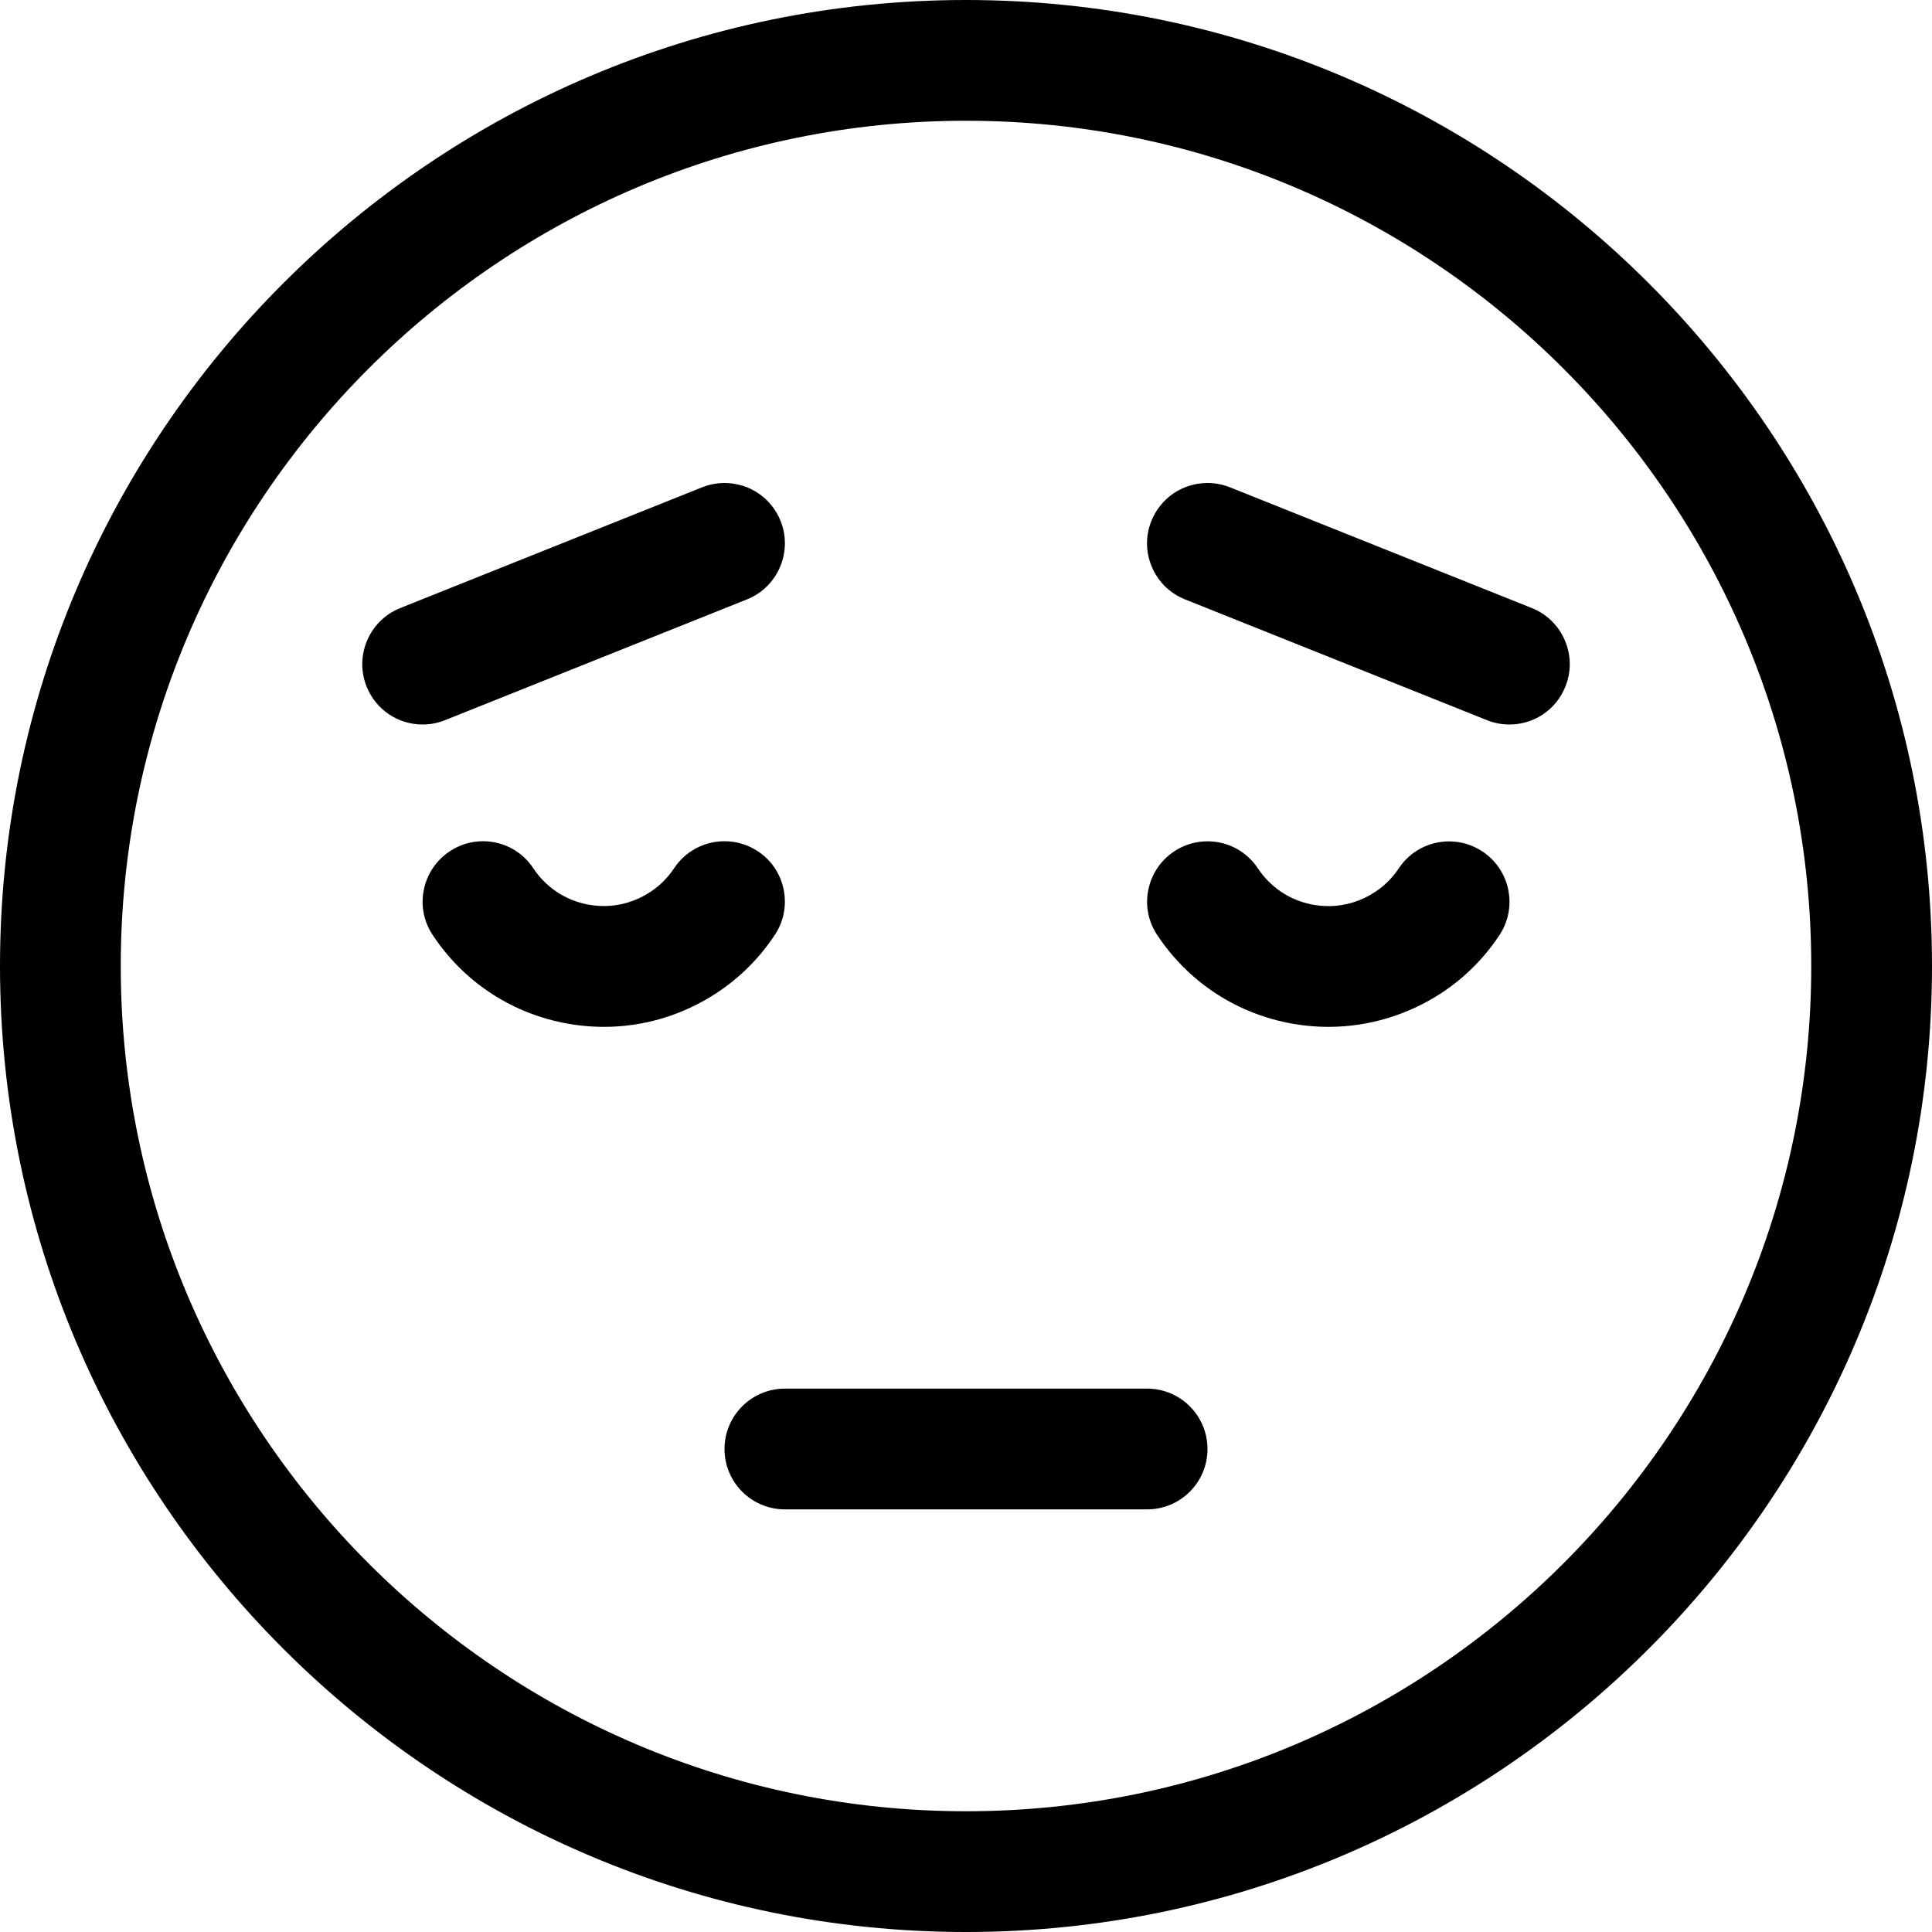 <?xml version="1.0" encoding="utf-8"?>
<!-- Generator: Adobe Illustrator 22.1.0, SVG Export Plug-In . SVG Version: 6.00 Build 0)  -->
<svg version="1.1" id="Layer_1" xmlns="http://www.w3.org/2000/svg" xmlns:xlink="http://www.w3.org/1999/xlink" x="0px" y="0px"
	 viewBox="0 0 24 24" style="enable-background:new 0 0 24 24;" xml:space="preserve">
<title>smiley-disapointed</title>
<g>
	<path d="M12,24C5.383,24,0,18.617,0,12C0,5.383,5.383,0,12,0c6.617,0,12,5.383,12,12C24,18.617,18.617,24,12,24z M12,1.5
		C6.21,1.5,1.5,6.21,1.5,12c0,5.79,4.71,10.5,10.5,10.5c5.79,0,10.5-4.71,10.5-10.5C22.5,6.21,17.79,1.5,12,1.5z"/>
	<path d="M7.504,12.756c-0.17,0-0.342-0.017-0.51-0.051c-0.668-0.135-1.243-0.522-1.619-1.09c-0.111-0.167-0.15-0.367-0.11-0.563
		s0.154-0.365,0.321-0.476C5.709,10.493,5.852,10.45,6,10.45c0.253,0,0.486,0.125,0.625,0.336c0.155,0.234,0.392,0.393,0.666,0.448
		c0.07,0.014,0.141,0.021,0.212,0.021c0.205,0,0.404-0.061,0.577-0.176c0.118-0.078,0.217-0.177,0.295-0.295
		C8.514,10.575,8.748,10.45,9,10.45c0.148,0,0.291,0.043,0.415,0.125c0.167,0.111,0.281,0.28,0.32,0.476s0.001,0.396-0.11,0.563
		C9.436,11.9,9.195,12.141,8.91,12.33C8.49,12.608,8.004,12.756,7.504,12.756z"/>
	<path d="M16.504,12.756c-0.17,0-0.342-0.017-0.51-0.051c-0.667-0.135-1.242-0.522-1.619-1.09c-0.111-0.167-0.15-0.367-0.11-0.563
		s0.154-0.365,0.321-0.476c0.123-0.082,0.266-0.125,0.414-0.125c0.252,0,0.486,0.125,0.625,0.335
		c0.155,0.234,0.392,0.394,0.667,0.449c0.07,0.014,0.141,0.021,0.211,0.021c0.205,0,0.405-0.061,0.578-0.175
		c0.118-0.078,0.217-0.177,0.295-0.294c0.139-0.21,0.373-0.335,0.625-0.335c0.147,0,0.29,0.043,0.414,0.125
		c0.167,0.111,0.281,0.28,0.321,0.476c0.04,0.197,0.001,0.397-0.11,0.564c-0.189,0.286-0.43,0.527-0.716,0.716
		C17.49,12.608,17.004,12.756,16.504,12.756z"/>
	<path d="M9.75,18.75C9.336,18.75,9,18.414,9,18s0.336-0.75,0.75-0.75h4.5c0.414,0,0.75,0.336,0.75,0.75s-0.336,0.75-0.75,0.75H9.75
		z"/>
	<path d="M18.75,9c-0.096,0-0.189-0.018-0.279-0.054l-3.75-1.5c-0.186-0.074-0.332-0.217-0.411-0.401
		c-0.079-0.184-0.082-0.388-0.007-0.574C14.418,6.185,14.692,6,15,6c0.095,0,0.189,0.018,0.278,0.053l3.75,1.5
		c0.186,0.074,0.332,0.217,0.411,0.401c0.079,0.184,0.082,0.388,0.007,0.574C19.332,8.815,19.059,9,18.75,9z"/>
	<path d="M5.25,9C4.942,9,4.668,8.815,4.554,8.528C4.4,8.145,4.588,7.707,4.971,7.554l3.75-1.5C8.811,6.018,8.904,6,9,6
		c0.309,0,0.582,0.185,0.697,0.472C9.85,6.855,9.662,7.293,9.279,7.446l-3.75,1.5C5.44,8.982,5.346,9,5.25,9z"/>
</g>
</svg>
